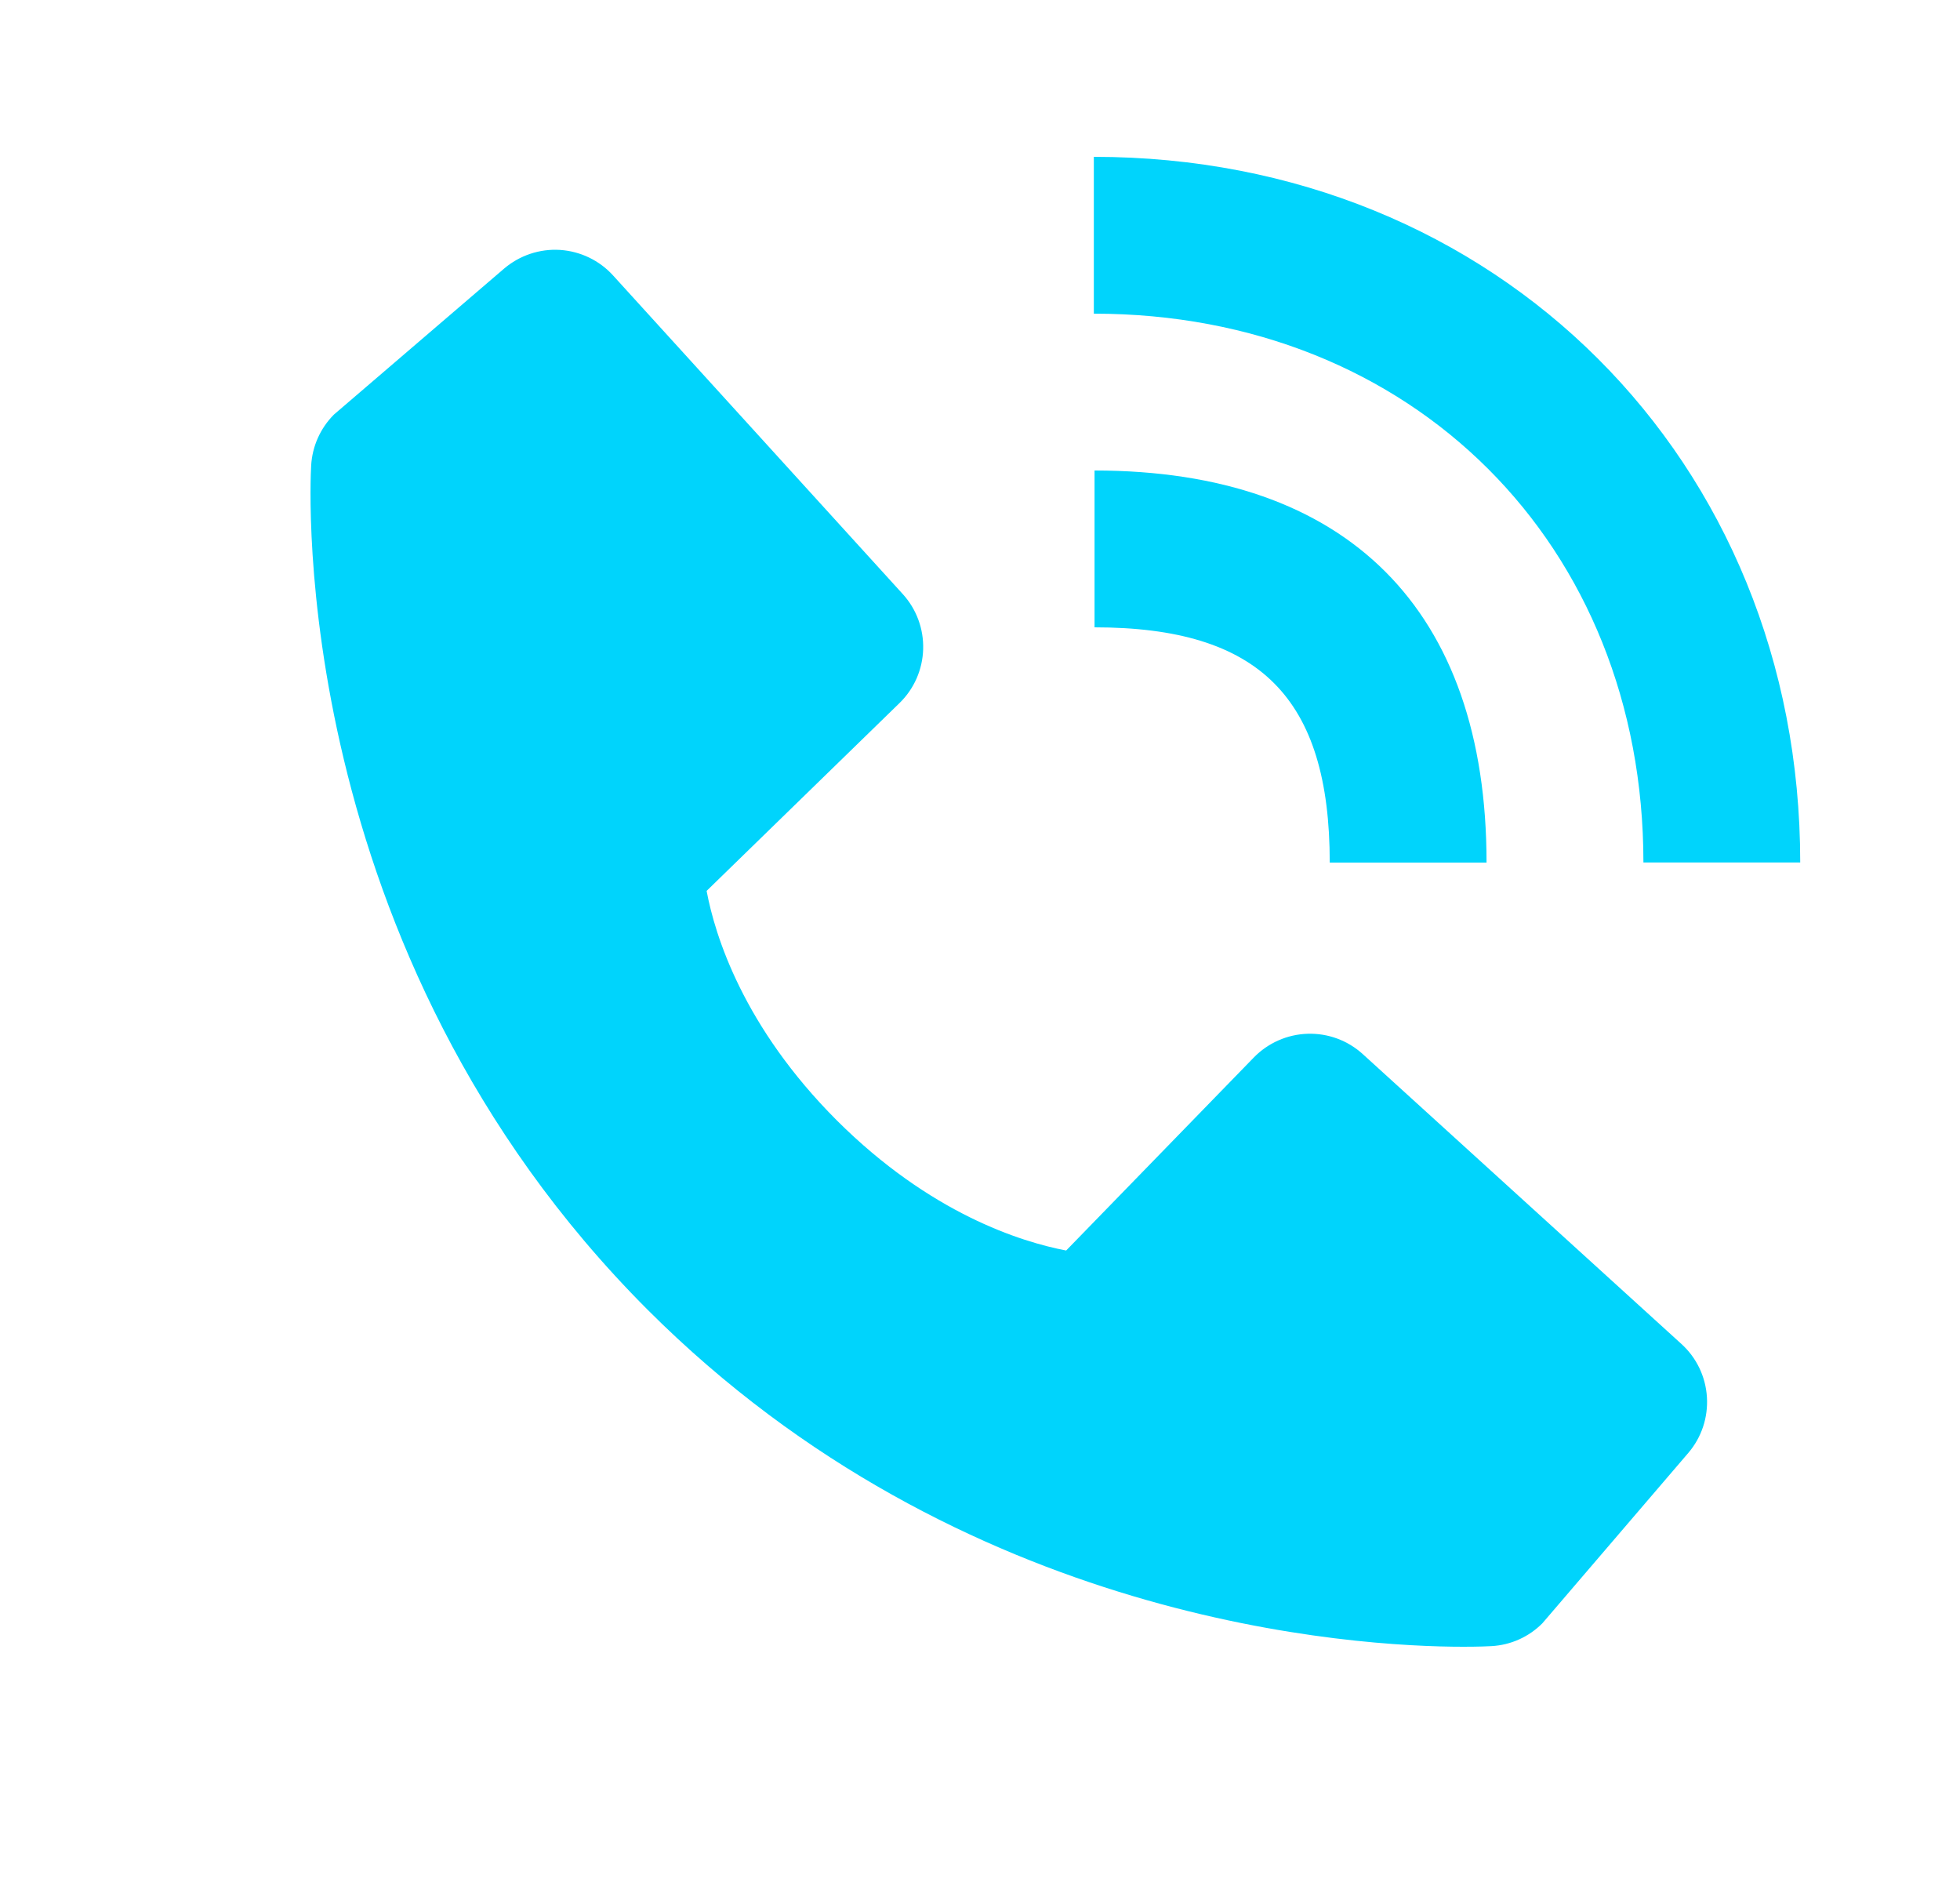 <svg width="25" height="24" viewBox="0 0 25 24" fill="none" xmlns="http://www.w3.org/2000/svg">
<path d="M20.962 10.999H22.962C22.962 5.869 19.089 2 13.952 2V4C18.014 4 20.962 6.943 20.962 10.999Z" fill="#00D4FC"/>
<path d="M13.961 8C16.064 8 16.961 8.897 16.961 11H18.961C18.961 7.775 17.186 6 13.961 6V8ZM17.383 13.443C17.191 13.268 16.939 13.175 16.679 13.183C16.419 13.191 16.173 13.3 15.992 13.486L13.599 15.947C13.023 15.837 11.865 15.476 10.673 14.287C9.481 13.094 9.12 11.933 9.013 11.361L11.472 8.967C11.659 8.786 11.767 8.54 11.775 8.28C11.783 8.021 11.69 7.768 11.515 7.576L7.82 3.513C7.645 3.32 7.402 3.204 7.142 3.187C6.883 3.171 6.627 3.257 6.429 3.426L4.259 5.287C4.086 5.461 3.983 5.691 3.969 5.936C3.954 6.186 3.668 12.108 8.26 16.702C12.266 20.707 17.284 21 18.666 21C18.868 21 18.992 20.994 19.025 20.992C19.27 20.978 19.5 20.875 19.673 20.701L21.533 18.53C21.703 18.332 21.788 18.077 21.772 17.817C21.756 17.557 21.64 17.314 21.447 17.139L17.383 13.443Z" fill="#00D4FC"/>
</svg>
